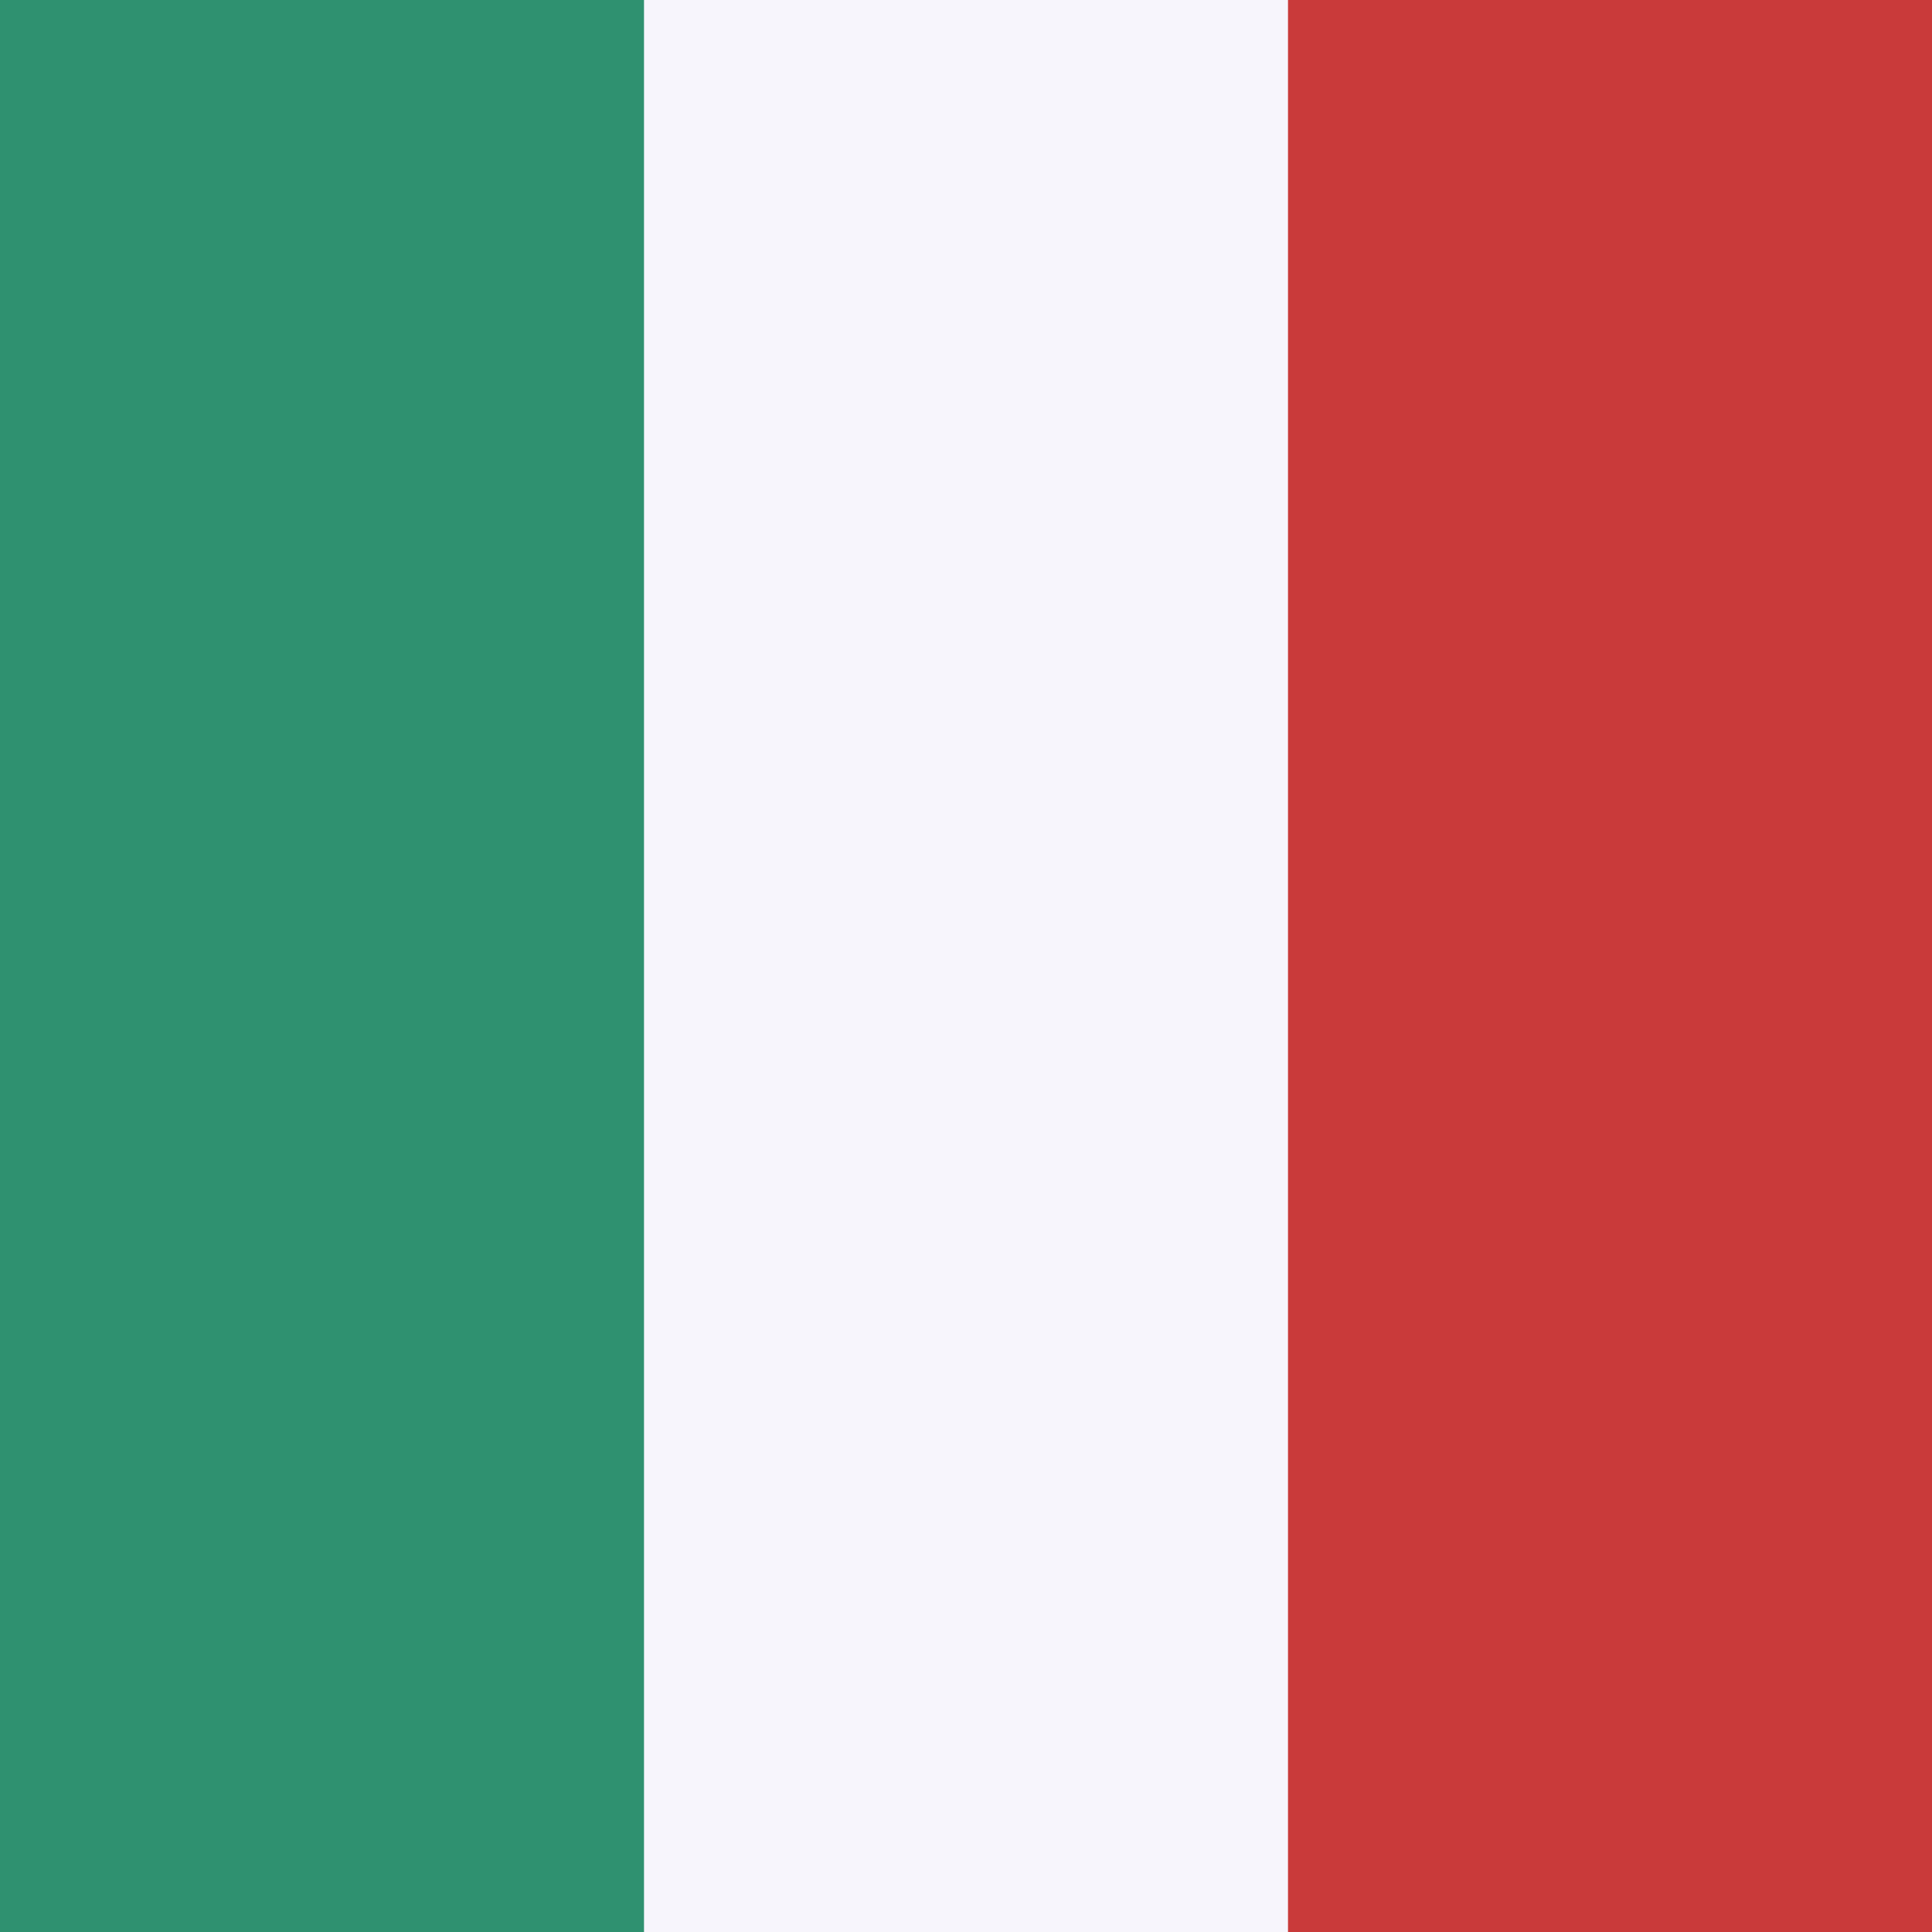 <svg xmlns="http://www.w3.org/2000/svg" height="512" width="512" viewBox="0 0 512 512">
  <g fill-rule="evenodd" stroke-width="1pt" fill="#302d35">
    <path fill="#f7f5fc" d="M0 0h512.005v512H0z"></path>
    <path fill="#2f9170" d="M0 0h170.667v512H0z"></path>
    <path fill="#c93a3a" d="M341.333 0H512v512H341.333z"></path>
  </g>
</svg>